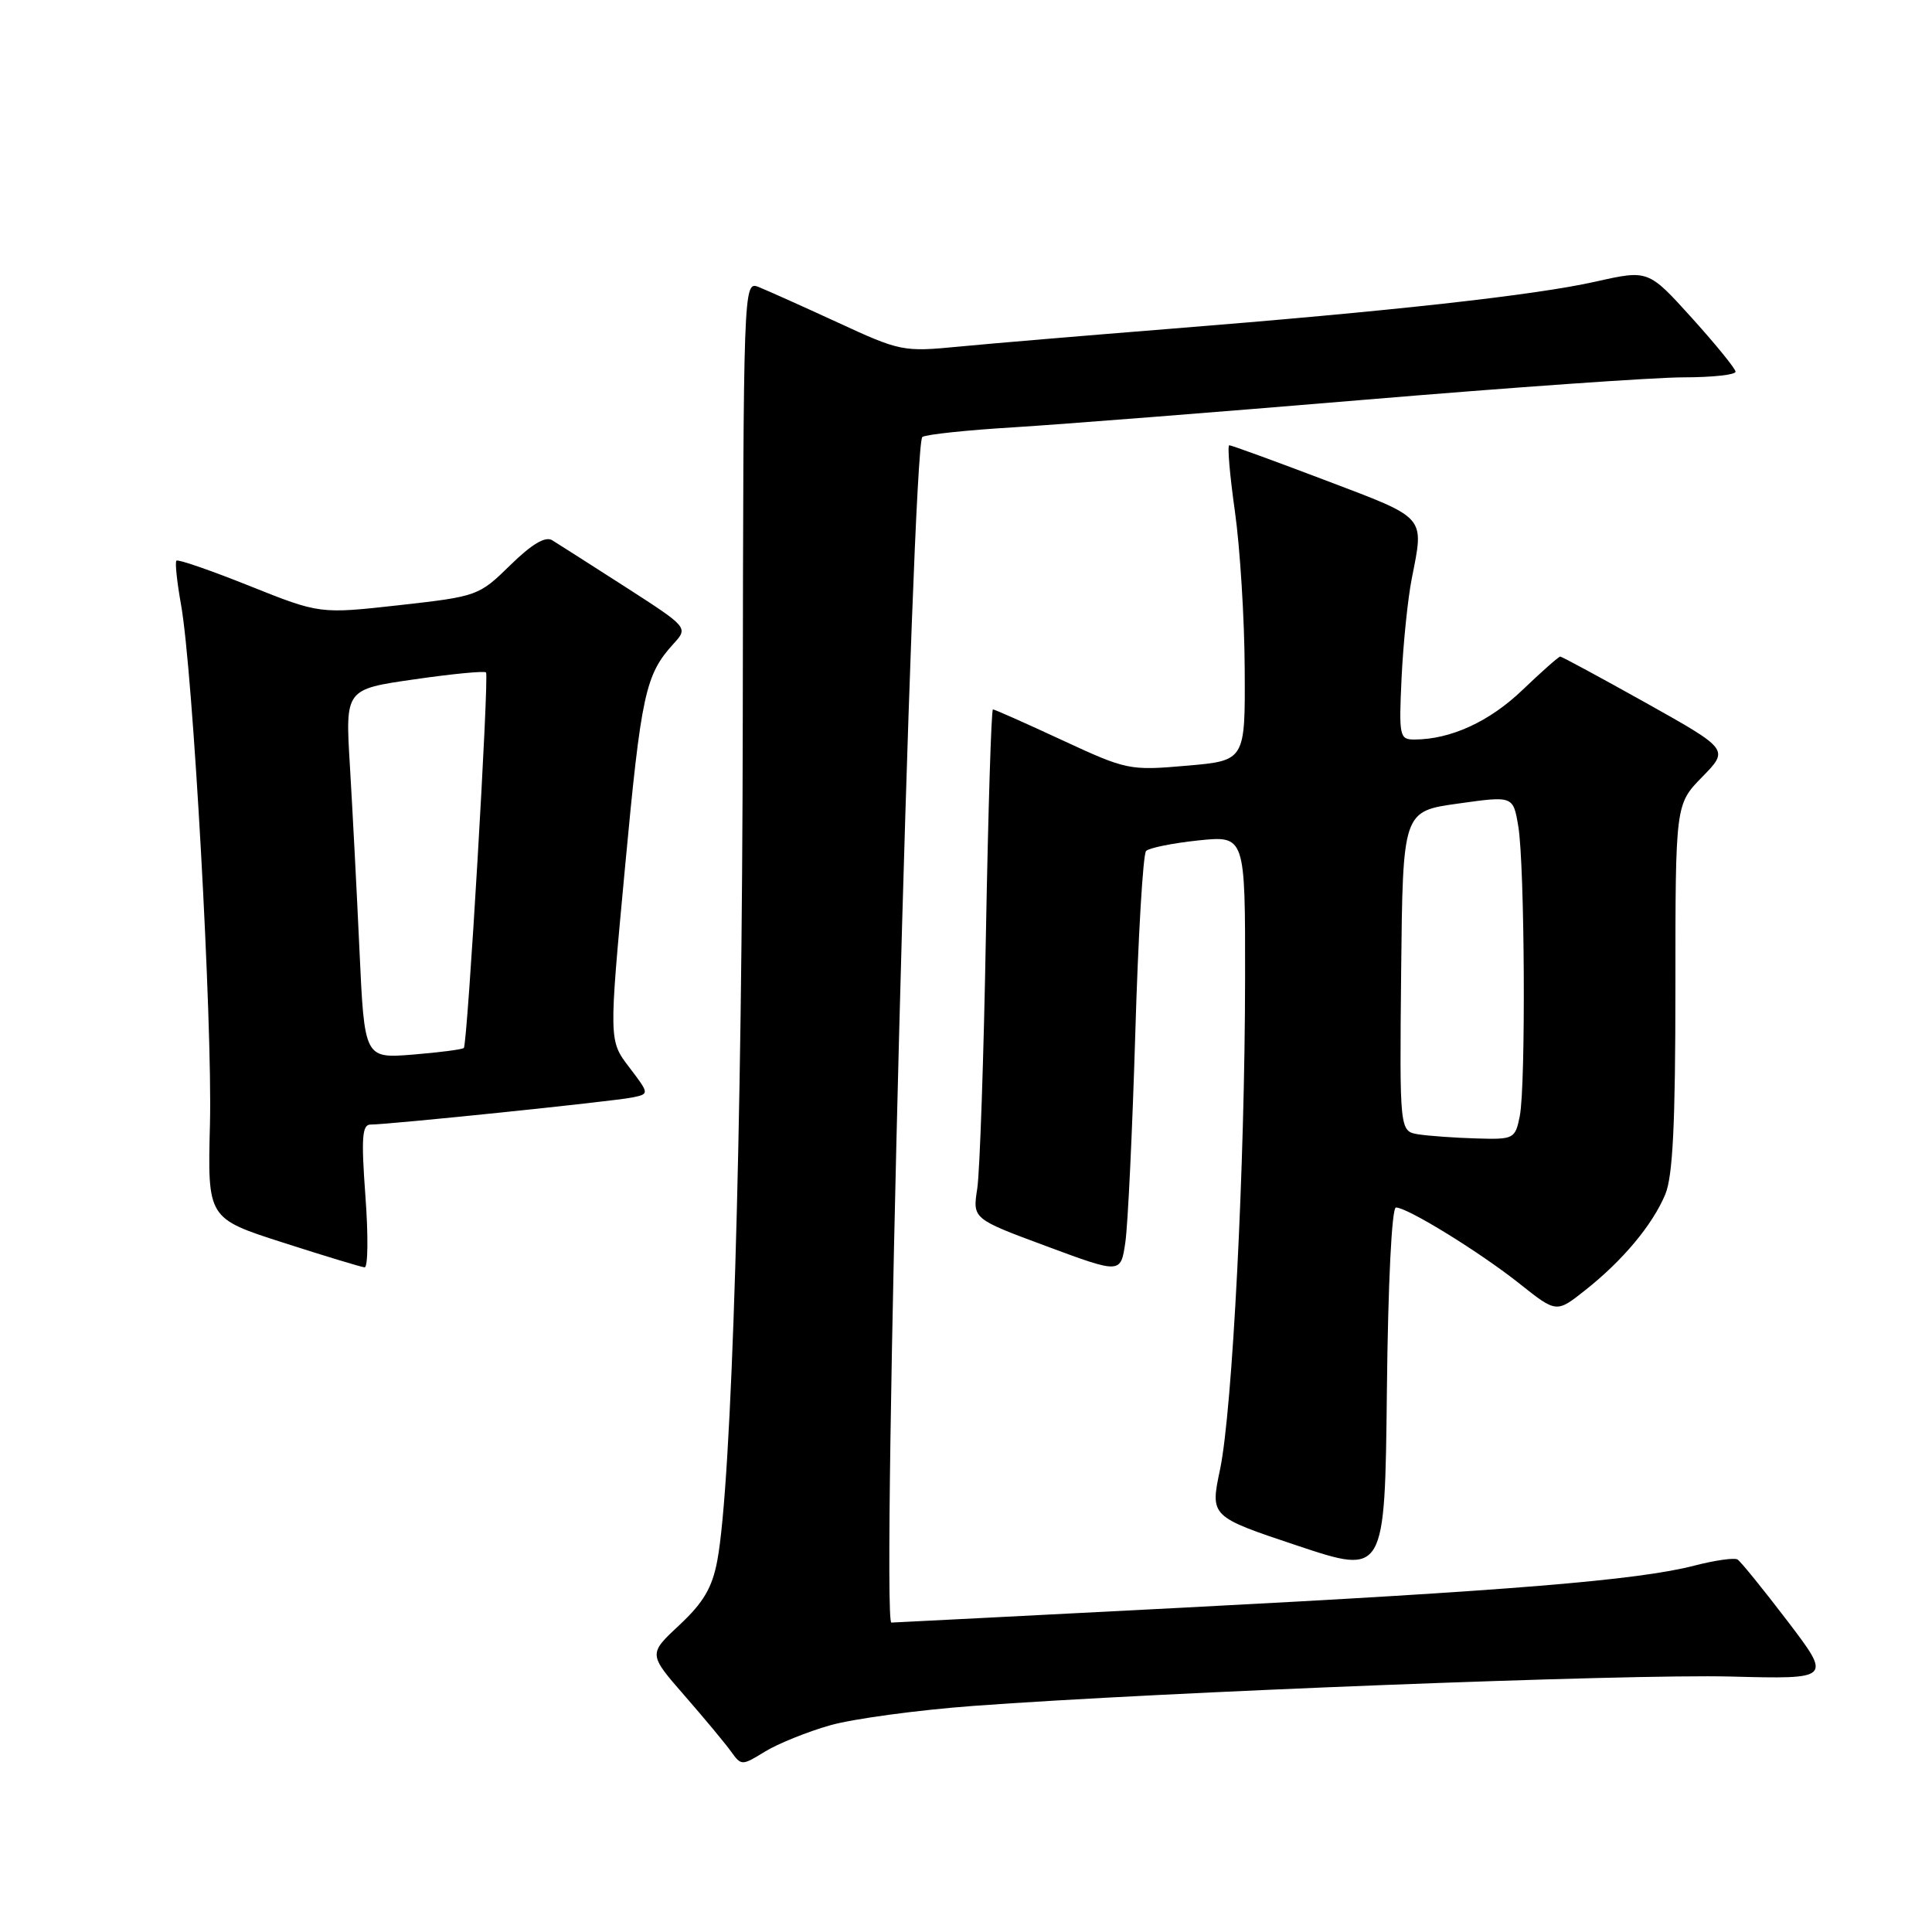 <?xml version="1.0" encoding="UTF-8" standalone="no"?>
<!DOCTYPE svg PUBLIC "-//W3C//DTD SVG 1.1//EN" "http://www.w3.org/Graphics/SVG/1.1/DTD/svg11.dtd" >
<svg xmlns="http://www.w3.org/2000/svg" xmlns:xlink="http://www.w3.org/1999/xlink" version="1.1" viewBox="0 0 256 256">
 <g >
 <path fill="currentColor"
d=" M 110.00 228.61 C 113.03 227.75 121.58 226.59 129.00 226.04 C 153.89 224.20 215.75 221.80 229.30 222.15 C 242.71 222.50 242.71 222.50 236.86 214.81 C 233.63 210.58 230.66 206.91 230.23 206.64 C 229.81 206.38 227.23 206.75 224.48 207.46 C 217.09 209.38 199.91 210.79 157.02 213.01 C 135.85 214.10 118.34 215.00 118.11 215.00 C 116.76 215.00 120.85 58.78 122.22 57.90 C 122.73 57.56 128.18 56.99 134.32 56.62 C 140.47 56.24 161.39 54.60 180.82 52.97 C 200.24 51.34 219.25 50.00 223.07 50.00 C 226.88 50.00 229.99 49.66 229.97 49.25 C 229.95 48.84 227.34 45.63 224.17 42.12 C 218.41 35.75 218.41 35.75 211.45 37.31 C 203.44 39.12 184.25 41.24 155.03 43.57 C 143.77 44.47 131.17 45.53 127.03 45.93 C 119.69 46.64 119.28 46.56 111.00 42.73 C 106.33 40.58 101.60 38.46 100.50 38.02 C 98.51 37.25 98.50 37.66 98.42 95.37 C 98.35 150.62 96.96 196.52 95.05 206.76 C 94.38 210.36 93.22 212.34 90.04 215.31 C 85.90 219.17 85.90 219.17 90.70 224.67 C 93.34 227.70 96.12 231.04 96.87 232.09 C 98.23 233.98 98.30 233.98 101.37 232.09 C 103.09 231.04 106.97 229.47 110.00 228.61 Z  M 184.97 160.00 C 186.50 160.00 196.11 165.93 201.37 170.11 C 206.24 173.98 206.24 173.98 210.06 170.95 C 215.03 167.02 218.96 162.31 220.65 158.28 C 221.66 155.88 222.00 148.90 222.00 130.82 C 222.00 106.58 222.00 106.58 225.55 102.95 C 229.11 99.31 229.11 99.31 218.12 93.15 C 212.07 89.77 206.95 87.00 206.74 87.00 C 206.53 87.00 204.27 89.00 201.72 91.44 C 197.35 95.63 192.21 97.98 187.42 97.99 C 185.44 98.00 185.35 97.57 185.72 89.75 C 185.94 85.21 186.54 79.34 187.06 76.70 C 188.71 68.28 189.15 68.78 175.70 63.67 C 168.93 61.10 163.17 59.00 162.89 59.00 C 162.61 59.00 162.95 62.94 163.63 67.75 C 164.31 72.56 164.90 81.97 164.93 88.65 C 165.00 100.79 165.00 100.79 157.25 101.46 C 149.67 102.12 149.31 102.05 140.73 98.07 C 135.91 95.83 131.79 94.00 131.57 94.00 C 131.35 94.00 130.94 107.39 130.64 123.75 C 130.35 140.11 129.83 155.30 129.49 157.50 C 128.87 161.50 128.87 161.50 138.69 165.14 C 148.50 168.78 148.50 168.78 149.11 164.64 C 149.45 162.36 150.04 149.93 150.43 137.00 C 150.81 124.07 151.46 113.17 151.86 112.76 C 152.26 112.35 155.38 111.72 158.79 111.36 C 165.00 110.72 165.00 110.72 164.98 129.61 C 164.96 154.45 163.30 186.92 161.66 194.72 C 160.35 200.95 160.35 200.95 171.92 204.81 C 183.50 208.67 183.50 208.67 183.77 184.33 C 183.92 170.03 184.42 160.00 184.97 160.00 Z  M 48.42 158.50 C 47.85 150.73 47.98 149.00 49.11 149.01 C 51.45 149.02 81.35 145.93 83.78 145.42 C 86.06 144.95 86.06 144.95 83.37 141.41 C 80.67 137.88 80.67 137.88 82.82 114.91 C 84.96 91.96 85.51 89.41 89.23 85.32 C 91.21 83.15 91.21 83.15 82.86 77.77 C 78.26 74.82 73.90 72.03 73.16 71.58 C 72.25 71.03 70.45 72.11 67.61 74.89 C 63.47 78.95 63.26 79.03 52.90 80.19 C 42.38 81.36 42.38 81.36 33.07 77.64 C 27.95 75.59 23.59 74.08 23.38 74.29 C 23.17 74.49 23.45 77.10 23.98 80.08 C 25.57 88.86 28.16 135.44 27.82 148.97 C 27.50 161.44 27.50 161.44 37.50 164.65 C 43.00 166.42 47.86 167.89 48.31 167.93 C 48.76 167.97 48.81 163.72 48.42 158.50 Z  M 187.97 150.31 C 185.45 149.91 185.45 149.91 185.66 128.71 C 185.88 107.50 185.88 107.50 193.19 106.48 C 200.50 105.45 200.50 105.45 201.18 109.48 C 202.04 114.64 202.19 143.78 201.38 147.88 C 200.77 150.91 200.61 151.00 195.62 150.85 C 192.81 150.77 189.36 150.52 187.97 150.31 Z  M 47.63 125.88 C 47.27 117.97 46.69 106.96 46.36 101.41 C 45.75 91.33 45.75 91.33 54.89 90.02 C 59.92 89.29 64.20 88.88 64.40 89.10 C 64.83 89.58 61.95 138.35 61.46 138.86 C 61.27 139.06 58.23 139.45 54.70 139.74 C 48.29 140.25 48.29 140.25 47.63 125.88 Z "/>
</g>
</svg>
